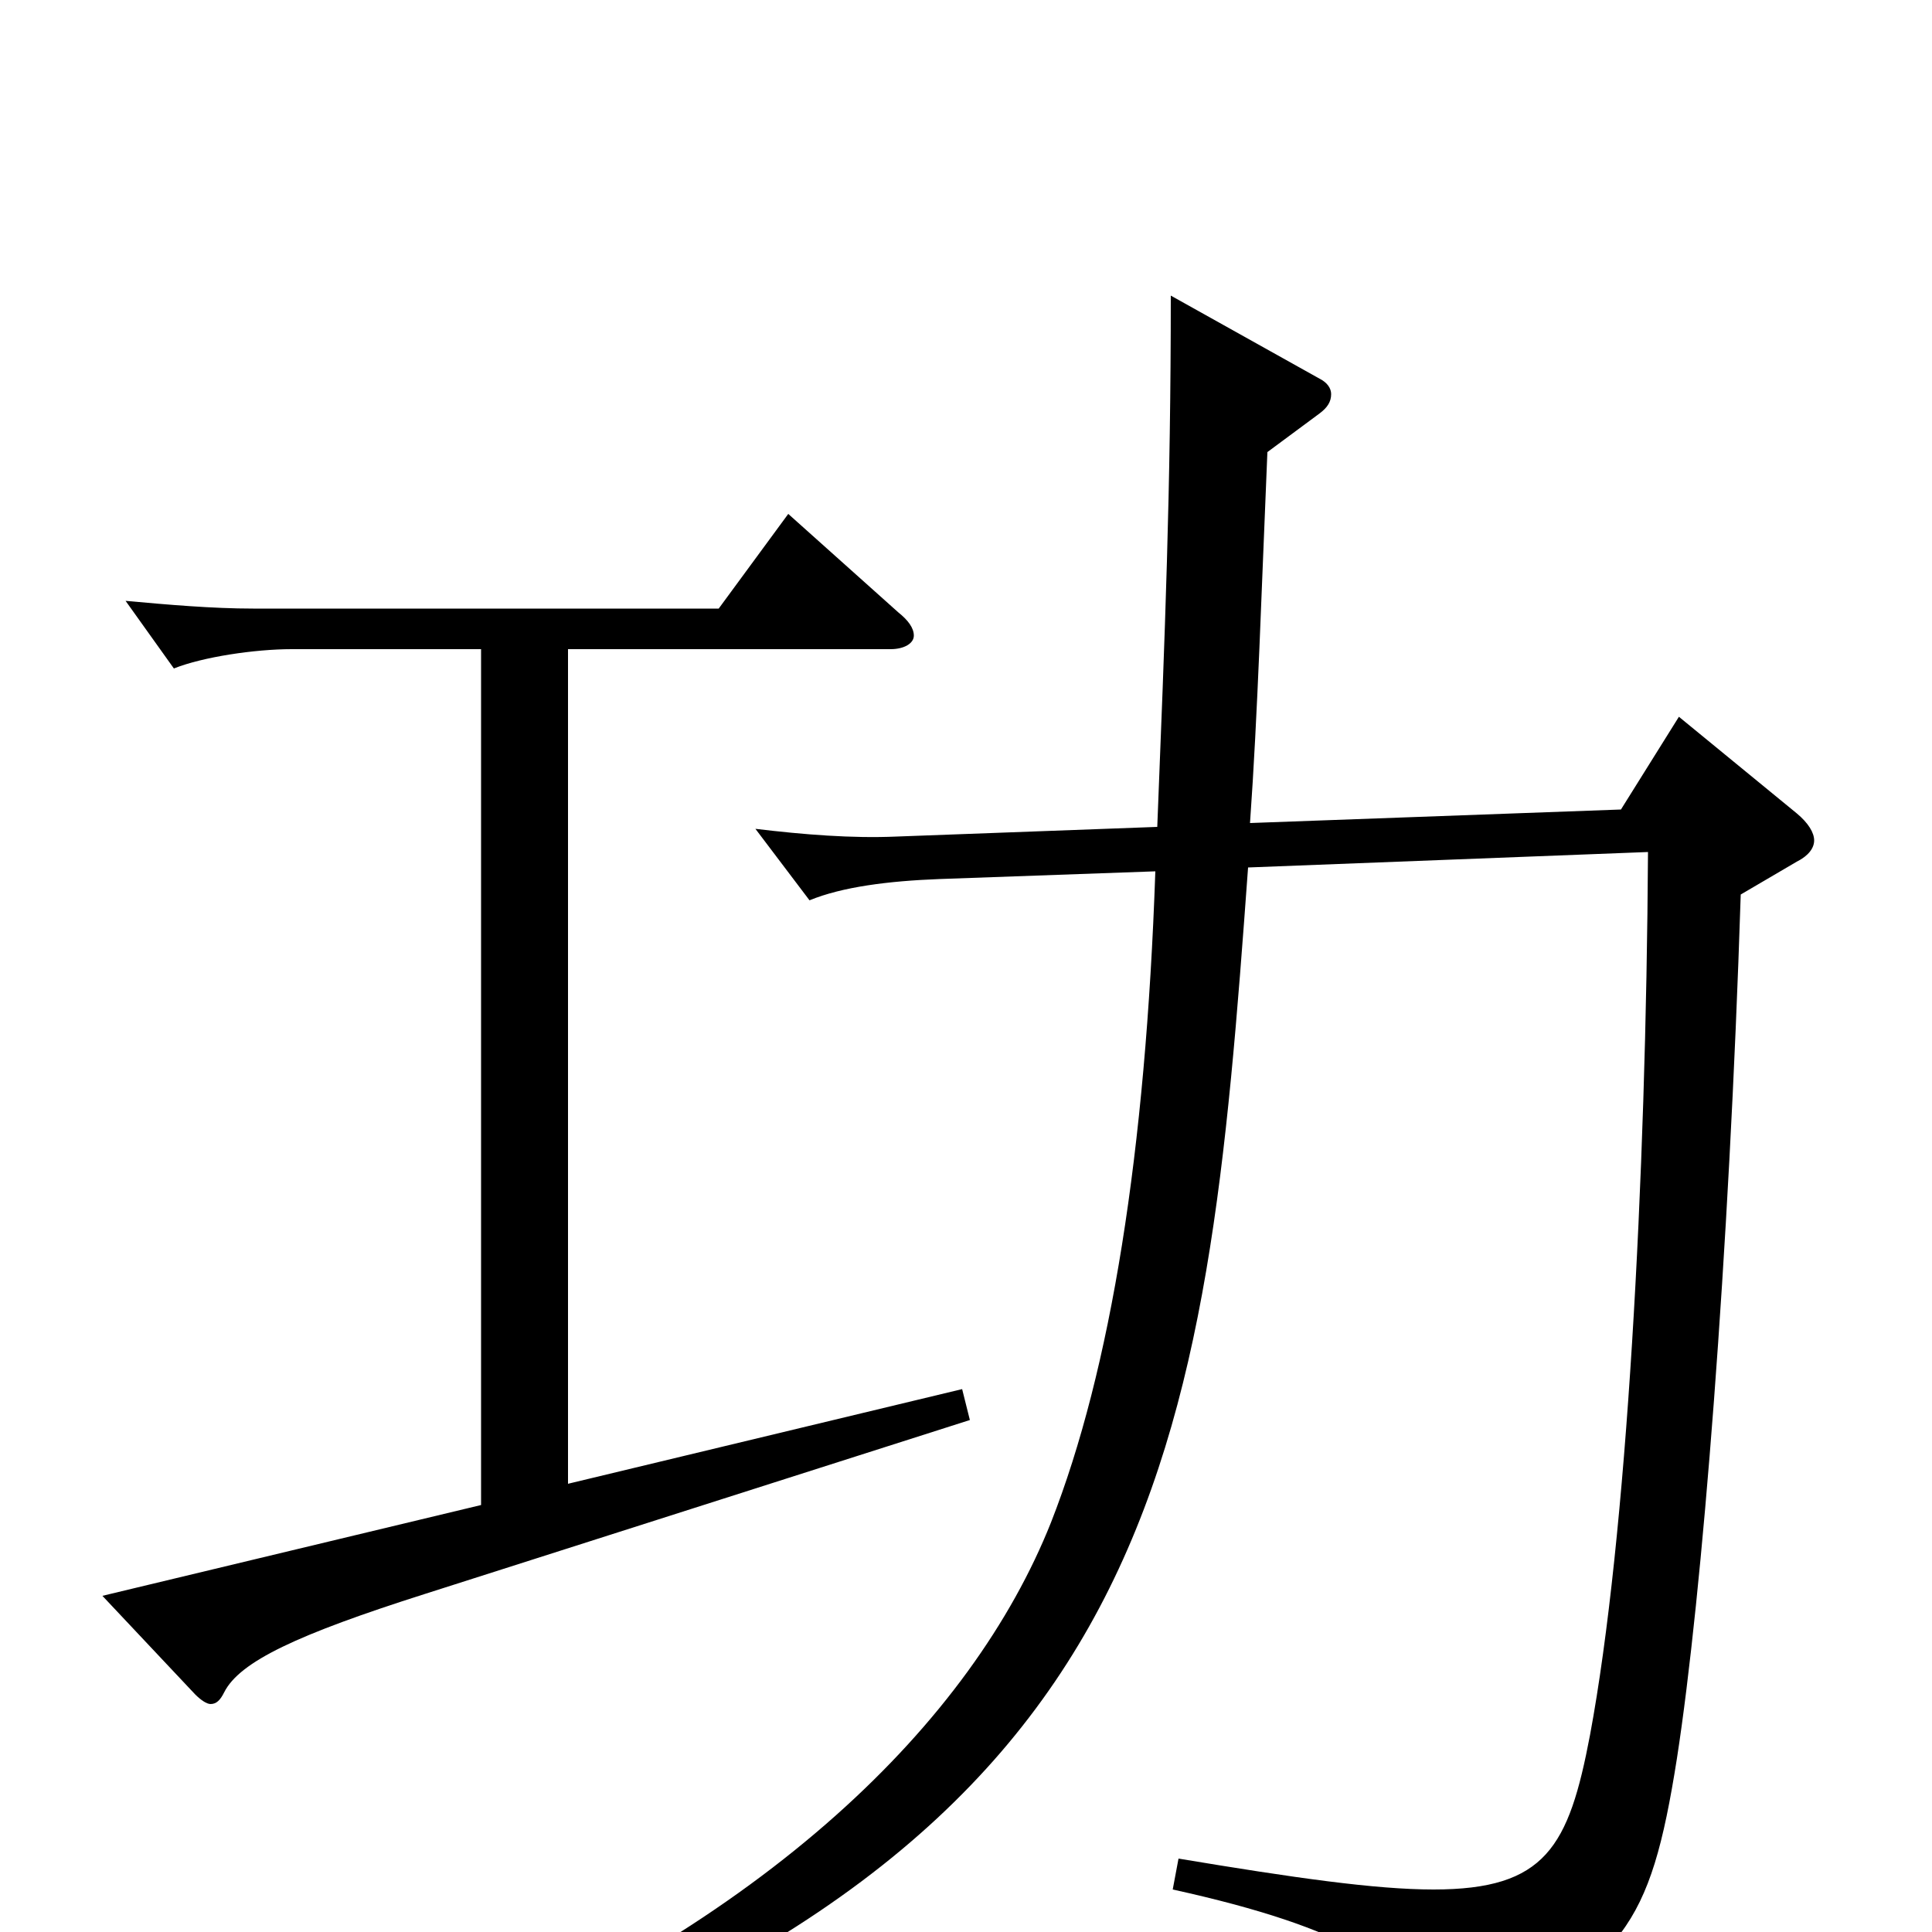 <svg xmlns="http://www.w3.org/2000/svg" viewBox="0 -1000 1000 1000">
	<path fill="#000000" d="M498 -281L294 -232V-664H461C468 -664 473 -667 473 -671C473 -675 470 -679 465 -683L408 -734L372 -685H131C110 -685 87 -687 65 -689L90 -654C105 -660 132 -664 151 -664H249V-221L53 -174L101 -123C104 -120 107 -118 109 -118C112 -118 114 -120 116 -124C124 -140 154 -154 220 -175L502 -265ZM869 -629L839 -581L647 -574C651 -630 653 -696 656 -766L683 -786C687 -789 689 -792 689 -796C689 -799 687 -802 683 -804L606 -847C606 -746 603 -673 599 -572L464 -567C441 -566 416 -568 391 -571L419 -534C436 -541 460 -544 486 -545L598 -549C593 -404 575 -291 544 -212C503 -109 397 -4 215 70L220 86C605 -45 624 -248 646 -551L853 -559C852 -389 842 -204 823 -102C812 -44 800 -22 742 -22C712 -22 670 -28 610 -38L607 -22C698 -2 729 20 738 47C741 56 745 60 750 60C753 60 756 59 760 57C840 14 854 -1 868 -90C881 -174 895 -350 901 -537L930 -554C936 -557 939 -561 939 -565C939 -569 936 -574 930 -579Z"/>
</svg>